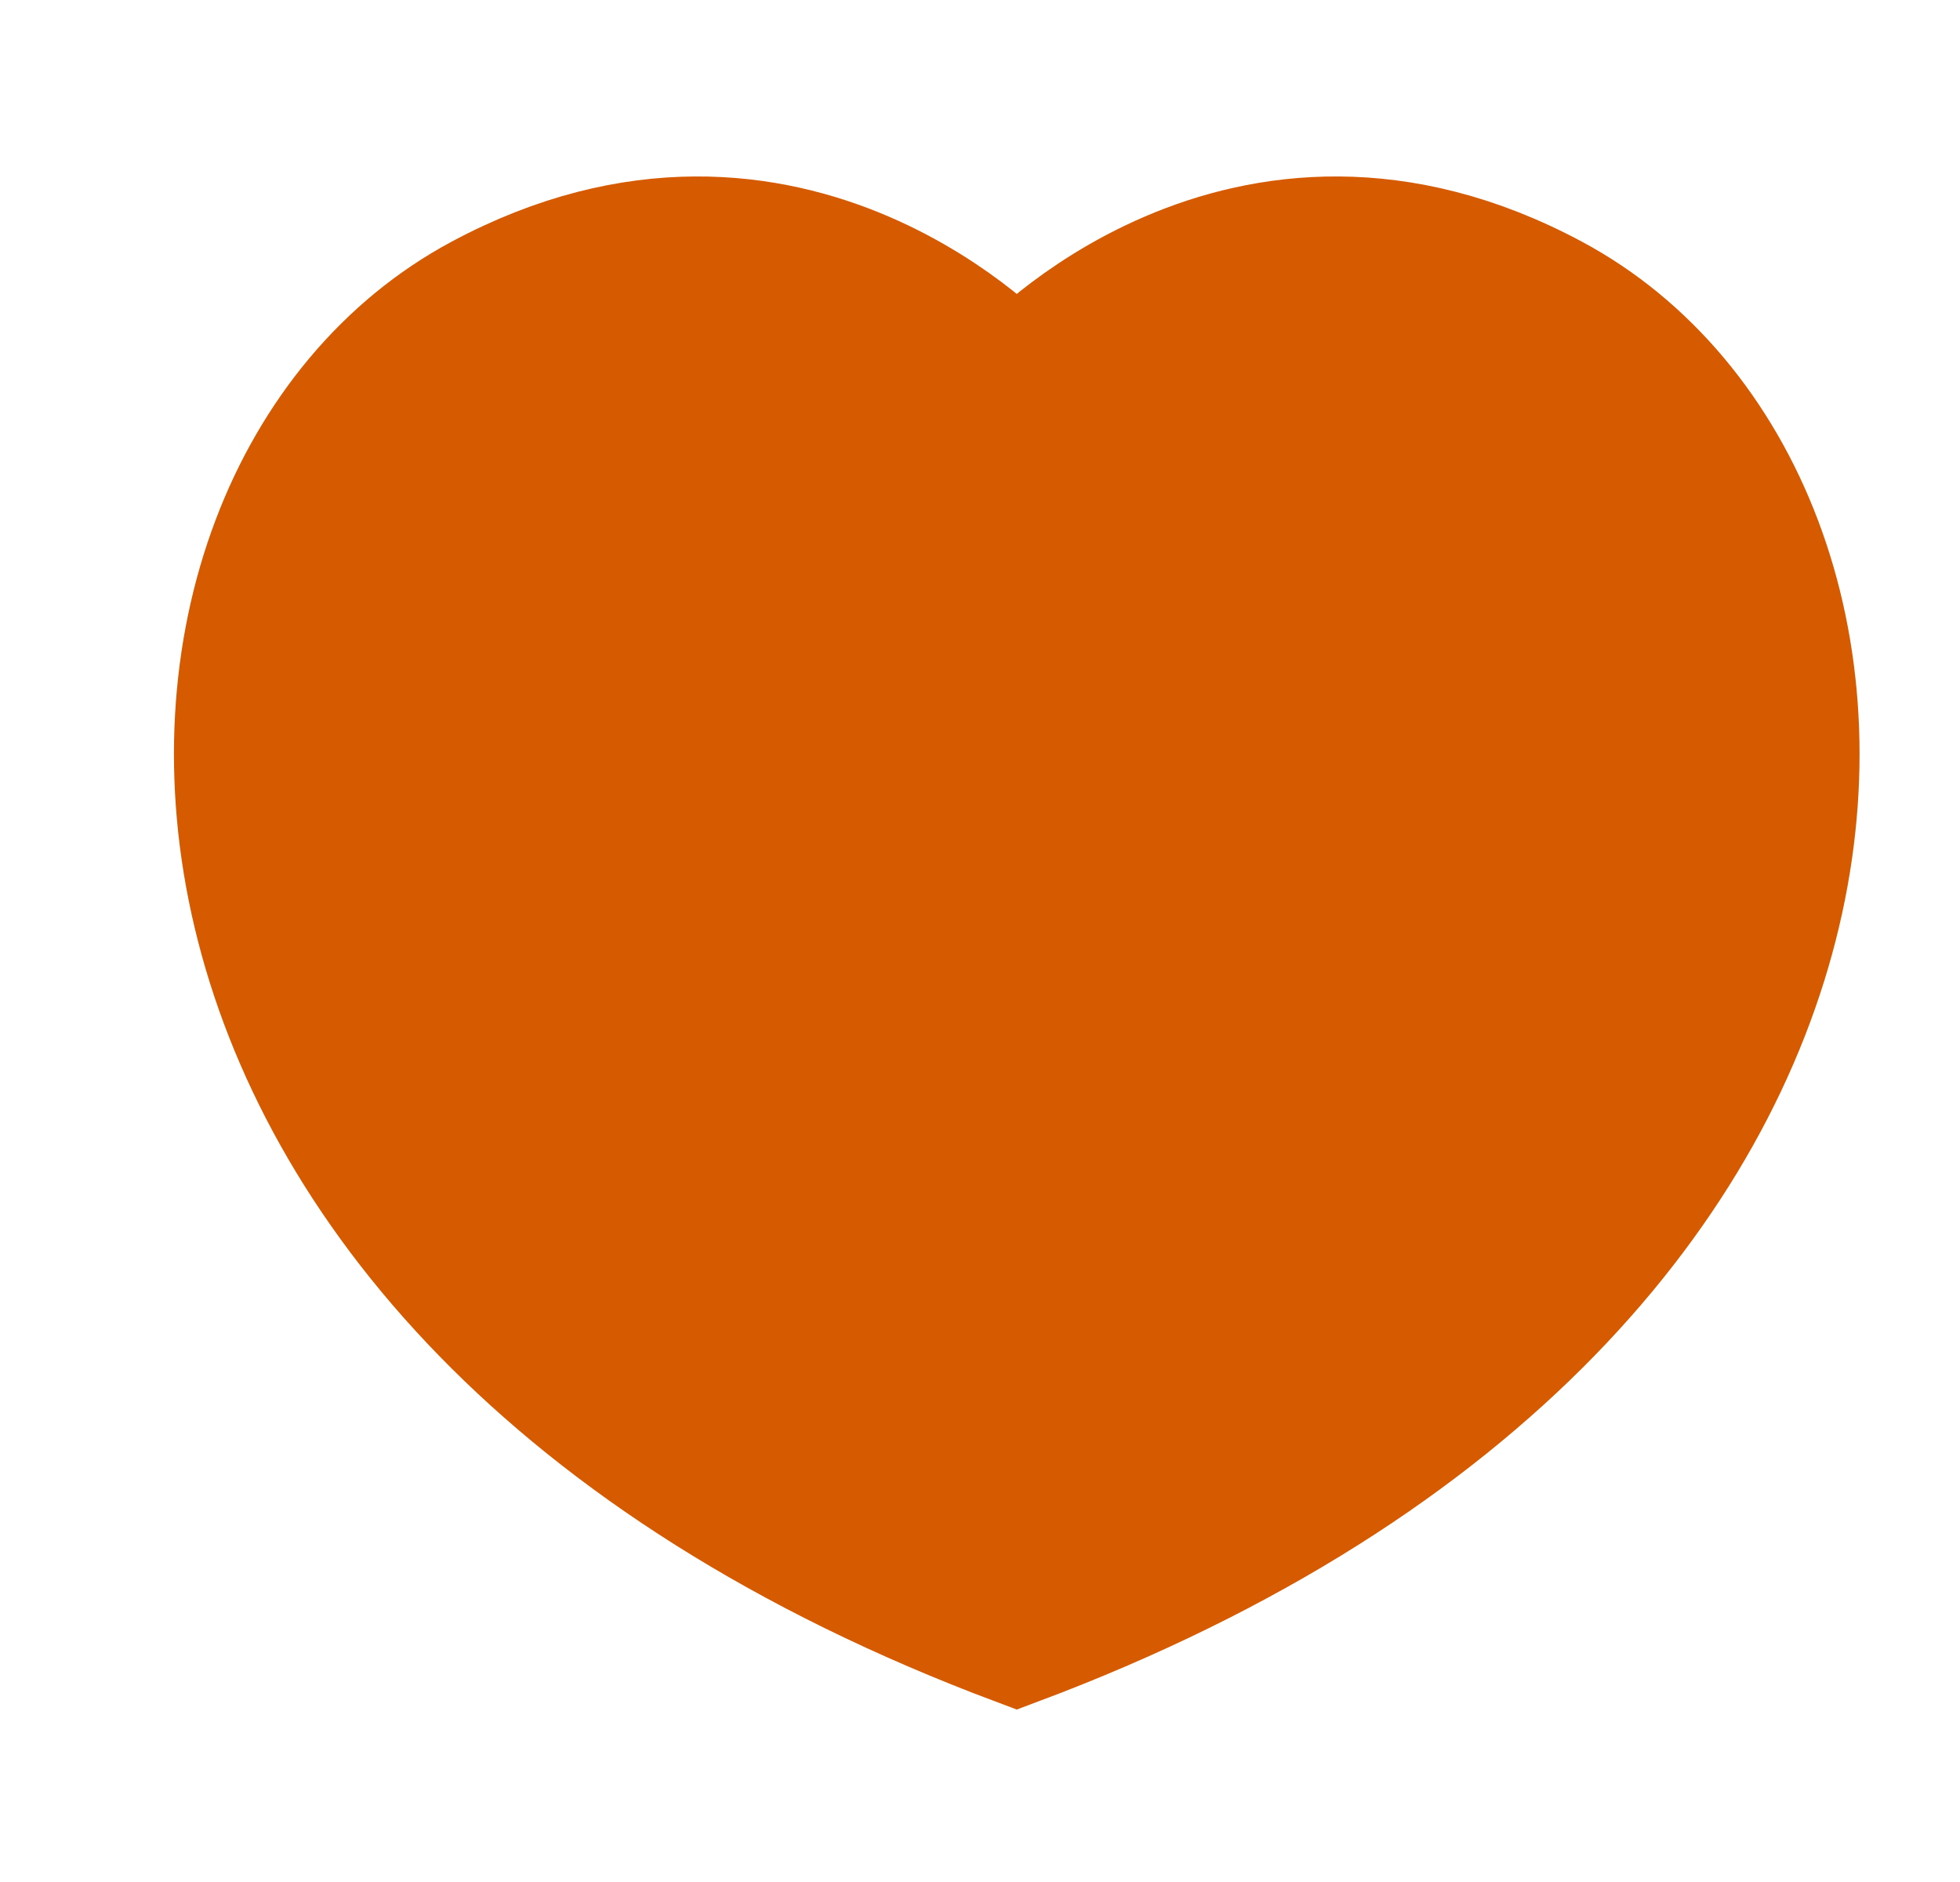 <svg width="25" height="24" viewBox="0 0 25 24" fill="none" xmlns="http://www.w3.org/2000/svg">
<path d="M19.827 3.745C15.835 1.604 12.969 4.76 12.969 4.76C12.969 4.76 10.103 1.604 6.111 3.745C1.276 6.338 0.929 16.492 12.969 21C25.009 16.492 24.661 6.338 19.827 3.745Z" fill="#D55A00" stroke="#D55A00" stroke-width="1.5" stroke-linecap="round"/>
</svg>

